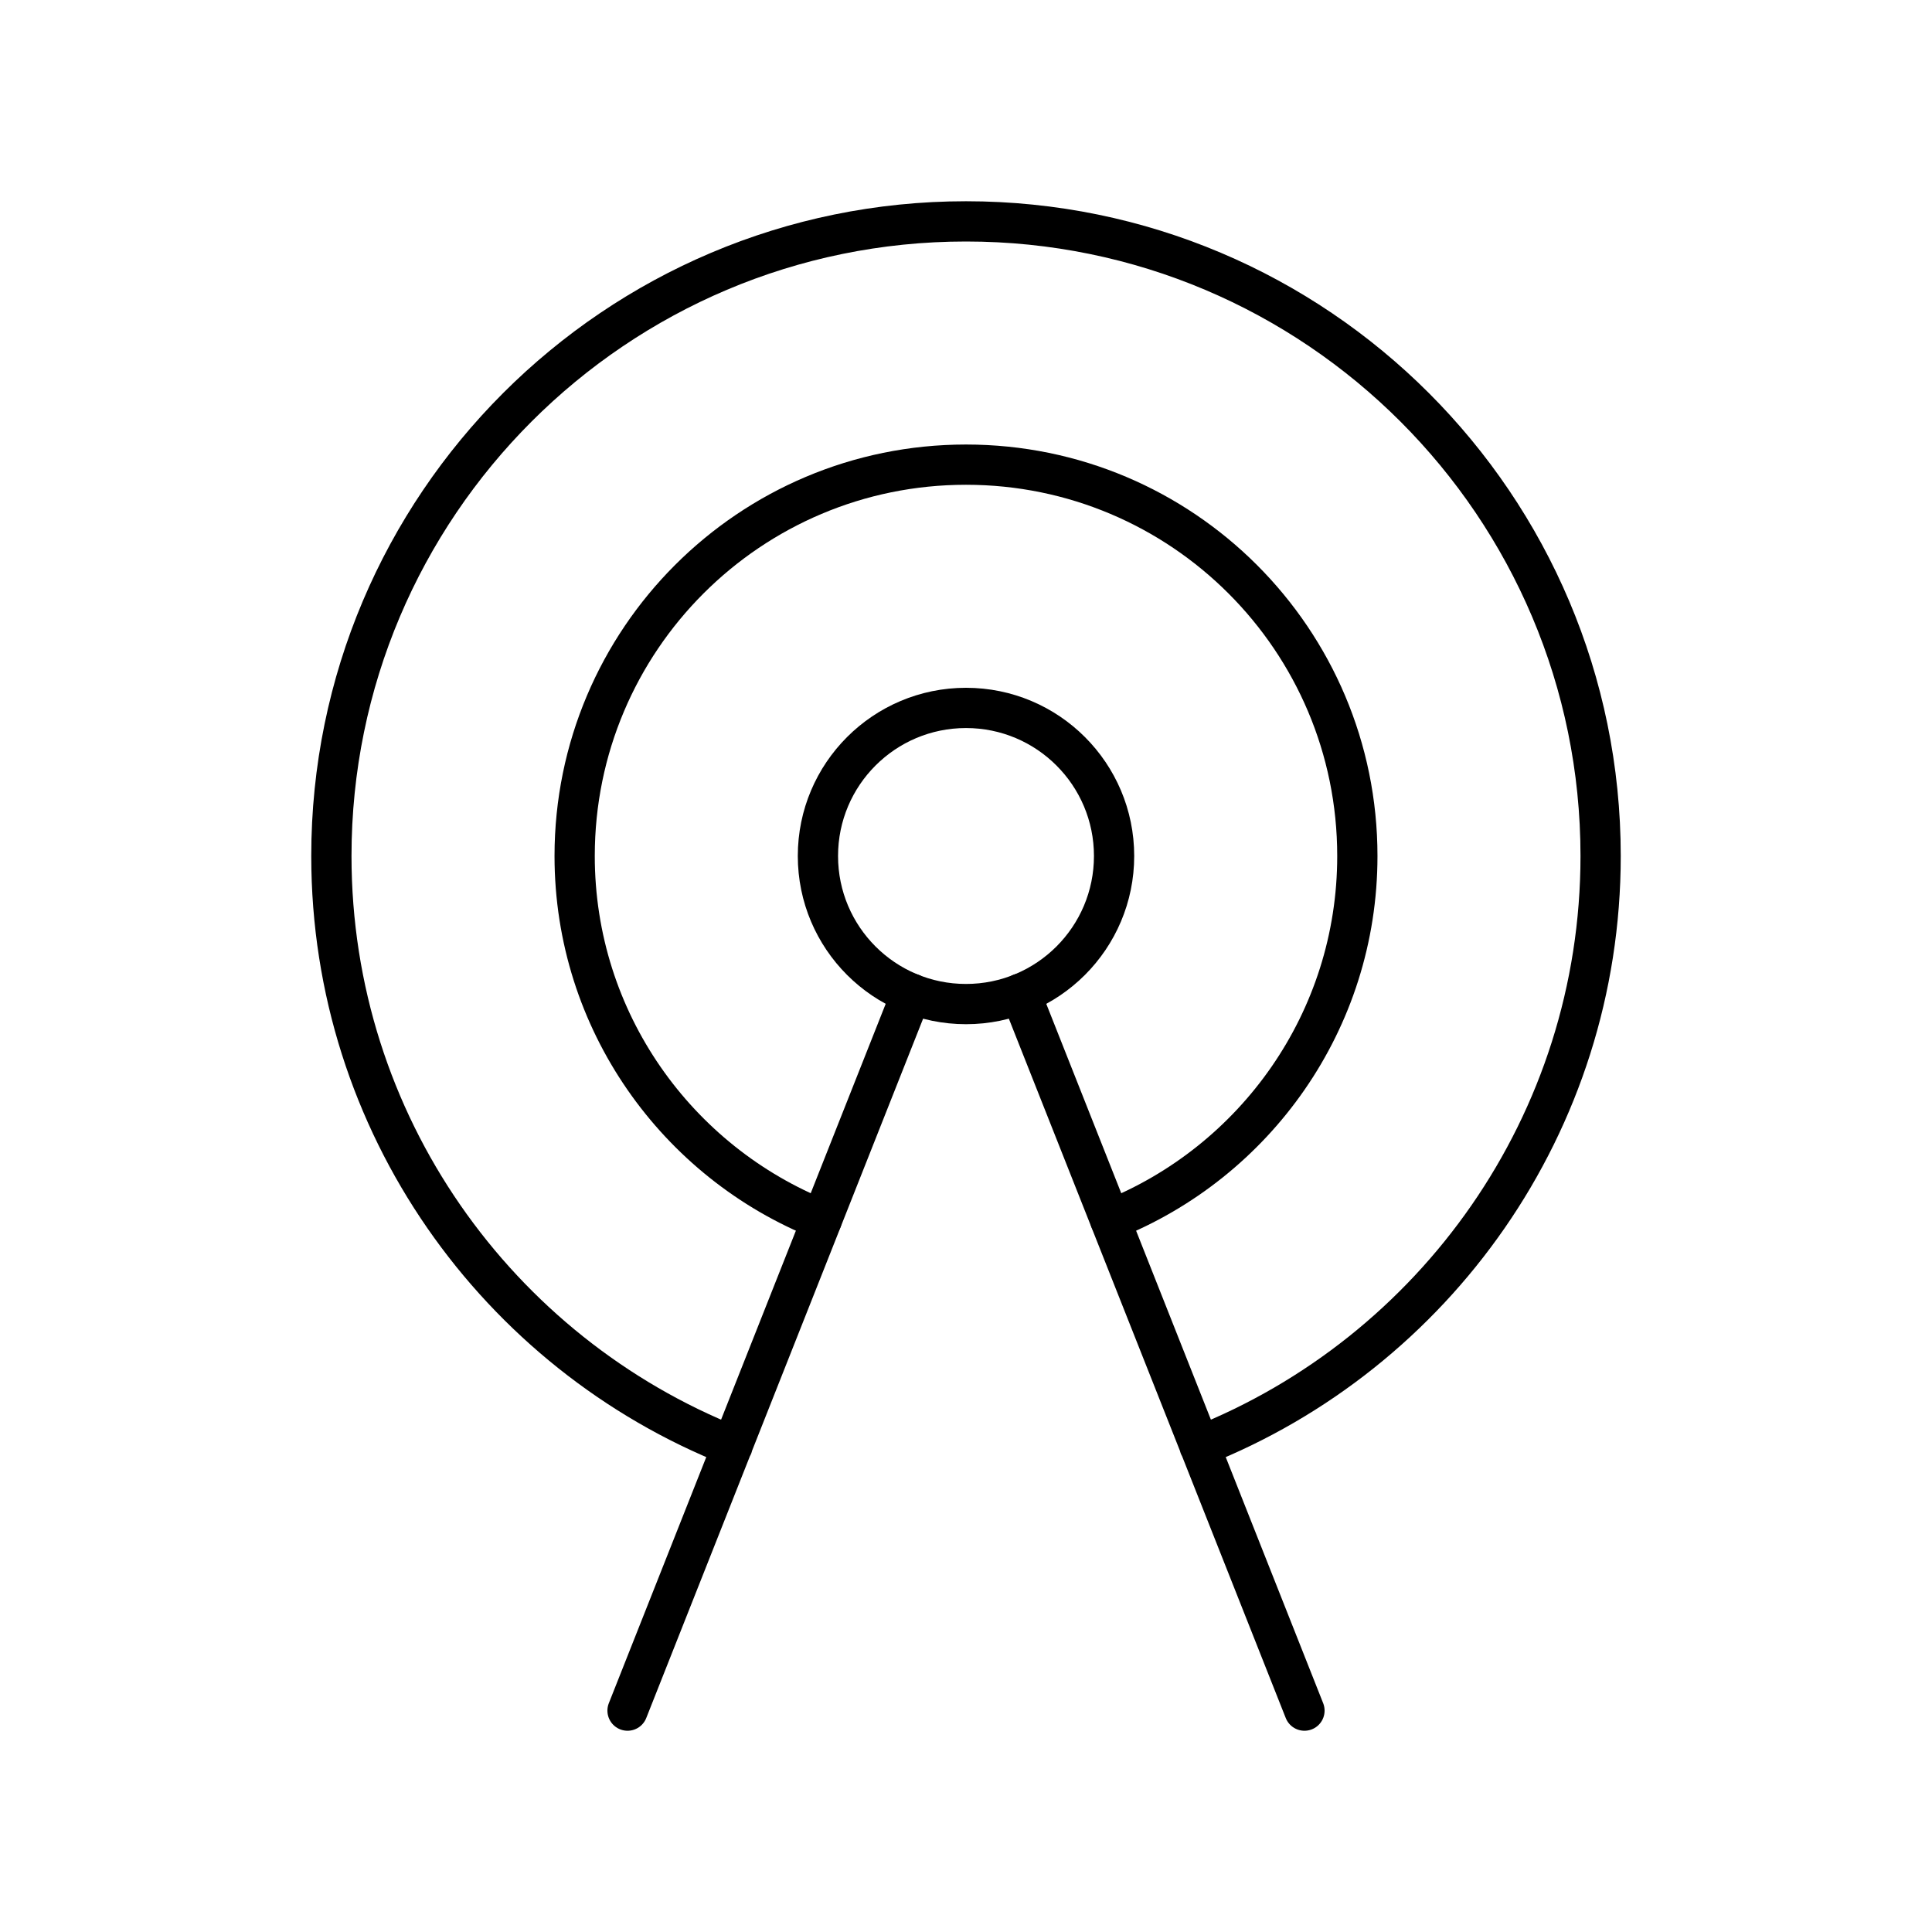 <svg xmlns="http://www.w3.org/2000/svg" width="3em" height="3em" viewBox="0 0 48 48"><circle cx="24" cy="21.267" r="3.679" fill="none" stroke="currentColor" stroke-linecap="round" stroke-linejoin="round"/><path fill="none" stroke="currentColor" stroke-linecap="round" stroke-linejoin="round" d="M22.643 24.686L15.591 42.5m9.765-17.814L32.409 42.5m-2.607-6.57c5.834-2.312 9.965-8.01 9.965-14.663C39.767 12.564 32.703 5.5 24 5.5S8.233 12.564 8.233 21.267c0 6.654 4.131 12.35 9.965 14.663"/><path fill="none" stroke="currentColor" stroke-linecap="round" stroke-linejoin="round" d="M27.584 30.307c3.595-1.43 6.139-4.94 6.139-9.04c0-5.371-4.352-9.723-9.723-9.723s-9.723 4.352-9.723 9.723c0 4.1 2.544 7.61 6.139 9.04"/></svg>